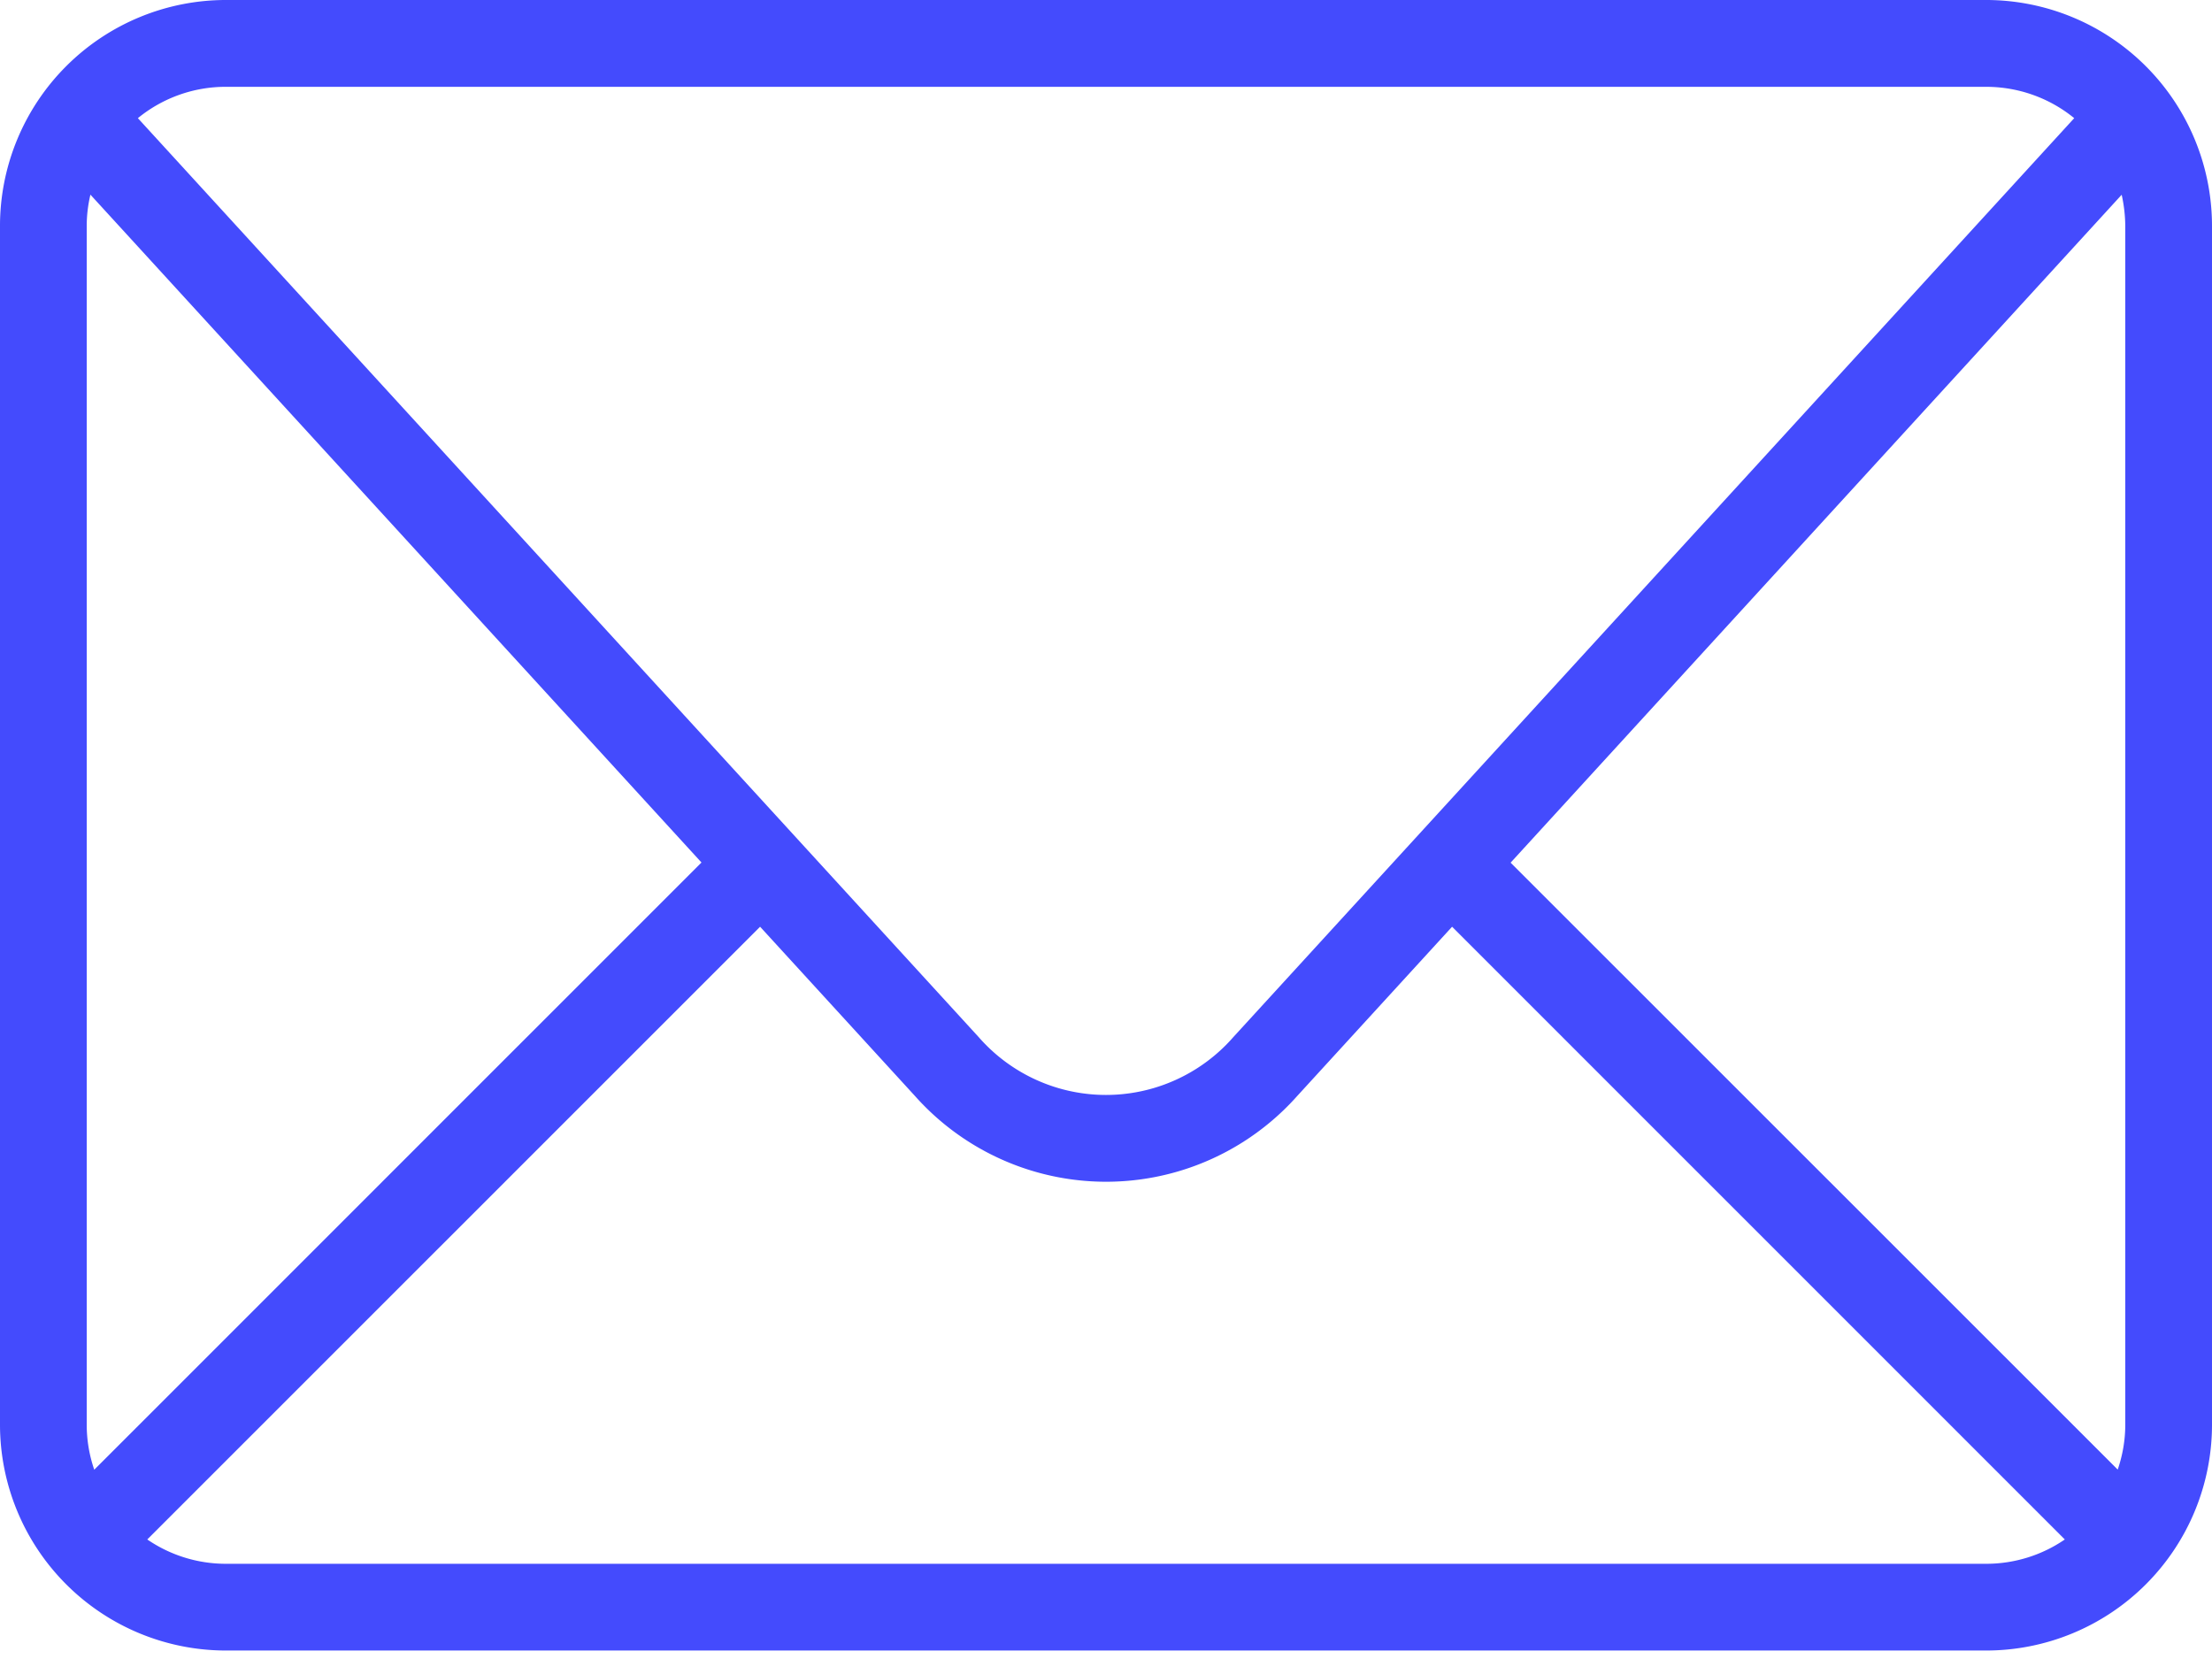 <svg width="24" height="18" viewBox="0 0 24 18" xmlns="http://www.w3.org/2000/svg">
    <path d="M21.55 0H2.45A2.452 2.452 0 0 0 0 2.45v13.007a2.452 2.452 0 0 0 2.45 2.451h19.1A2.451 2.451 0 0 0 24 15.457V2.45A2.452 2.452 0 0 0 21.55 0zm1.509 2.45v13.007c0 .166-.028.33-.082.488L16.39 9.36l6.63-7.247c.025.111.038.225.039.339zM21.55.942c.348 0 .686.12.955.34l-9.125 9.972a1.834 1.834 0 0 1-2.76 0L1.496 1.282c.269-.22.607-.341.955-.34H21.55zM1.023 15.947a1.499 1.499 0 0 1-.082-.49V2.45c0-.114.014-.228.04-.338l6.63 7.246-6.588 6.588zm1.427 1.02c-.304 0-.601-.092-.852-.264l6.649-6.648 1.68 1.836a2.776 2.776 0 0 0 4.148 0l1.68-1.836 6.648 6.648c-.25.172-.548.264-.852.264H2.45z" fill="#444BFD" fill-rule="nonzero"/>
</svg>

